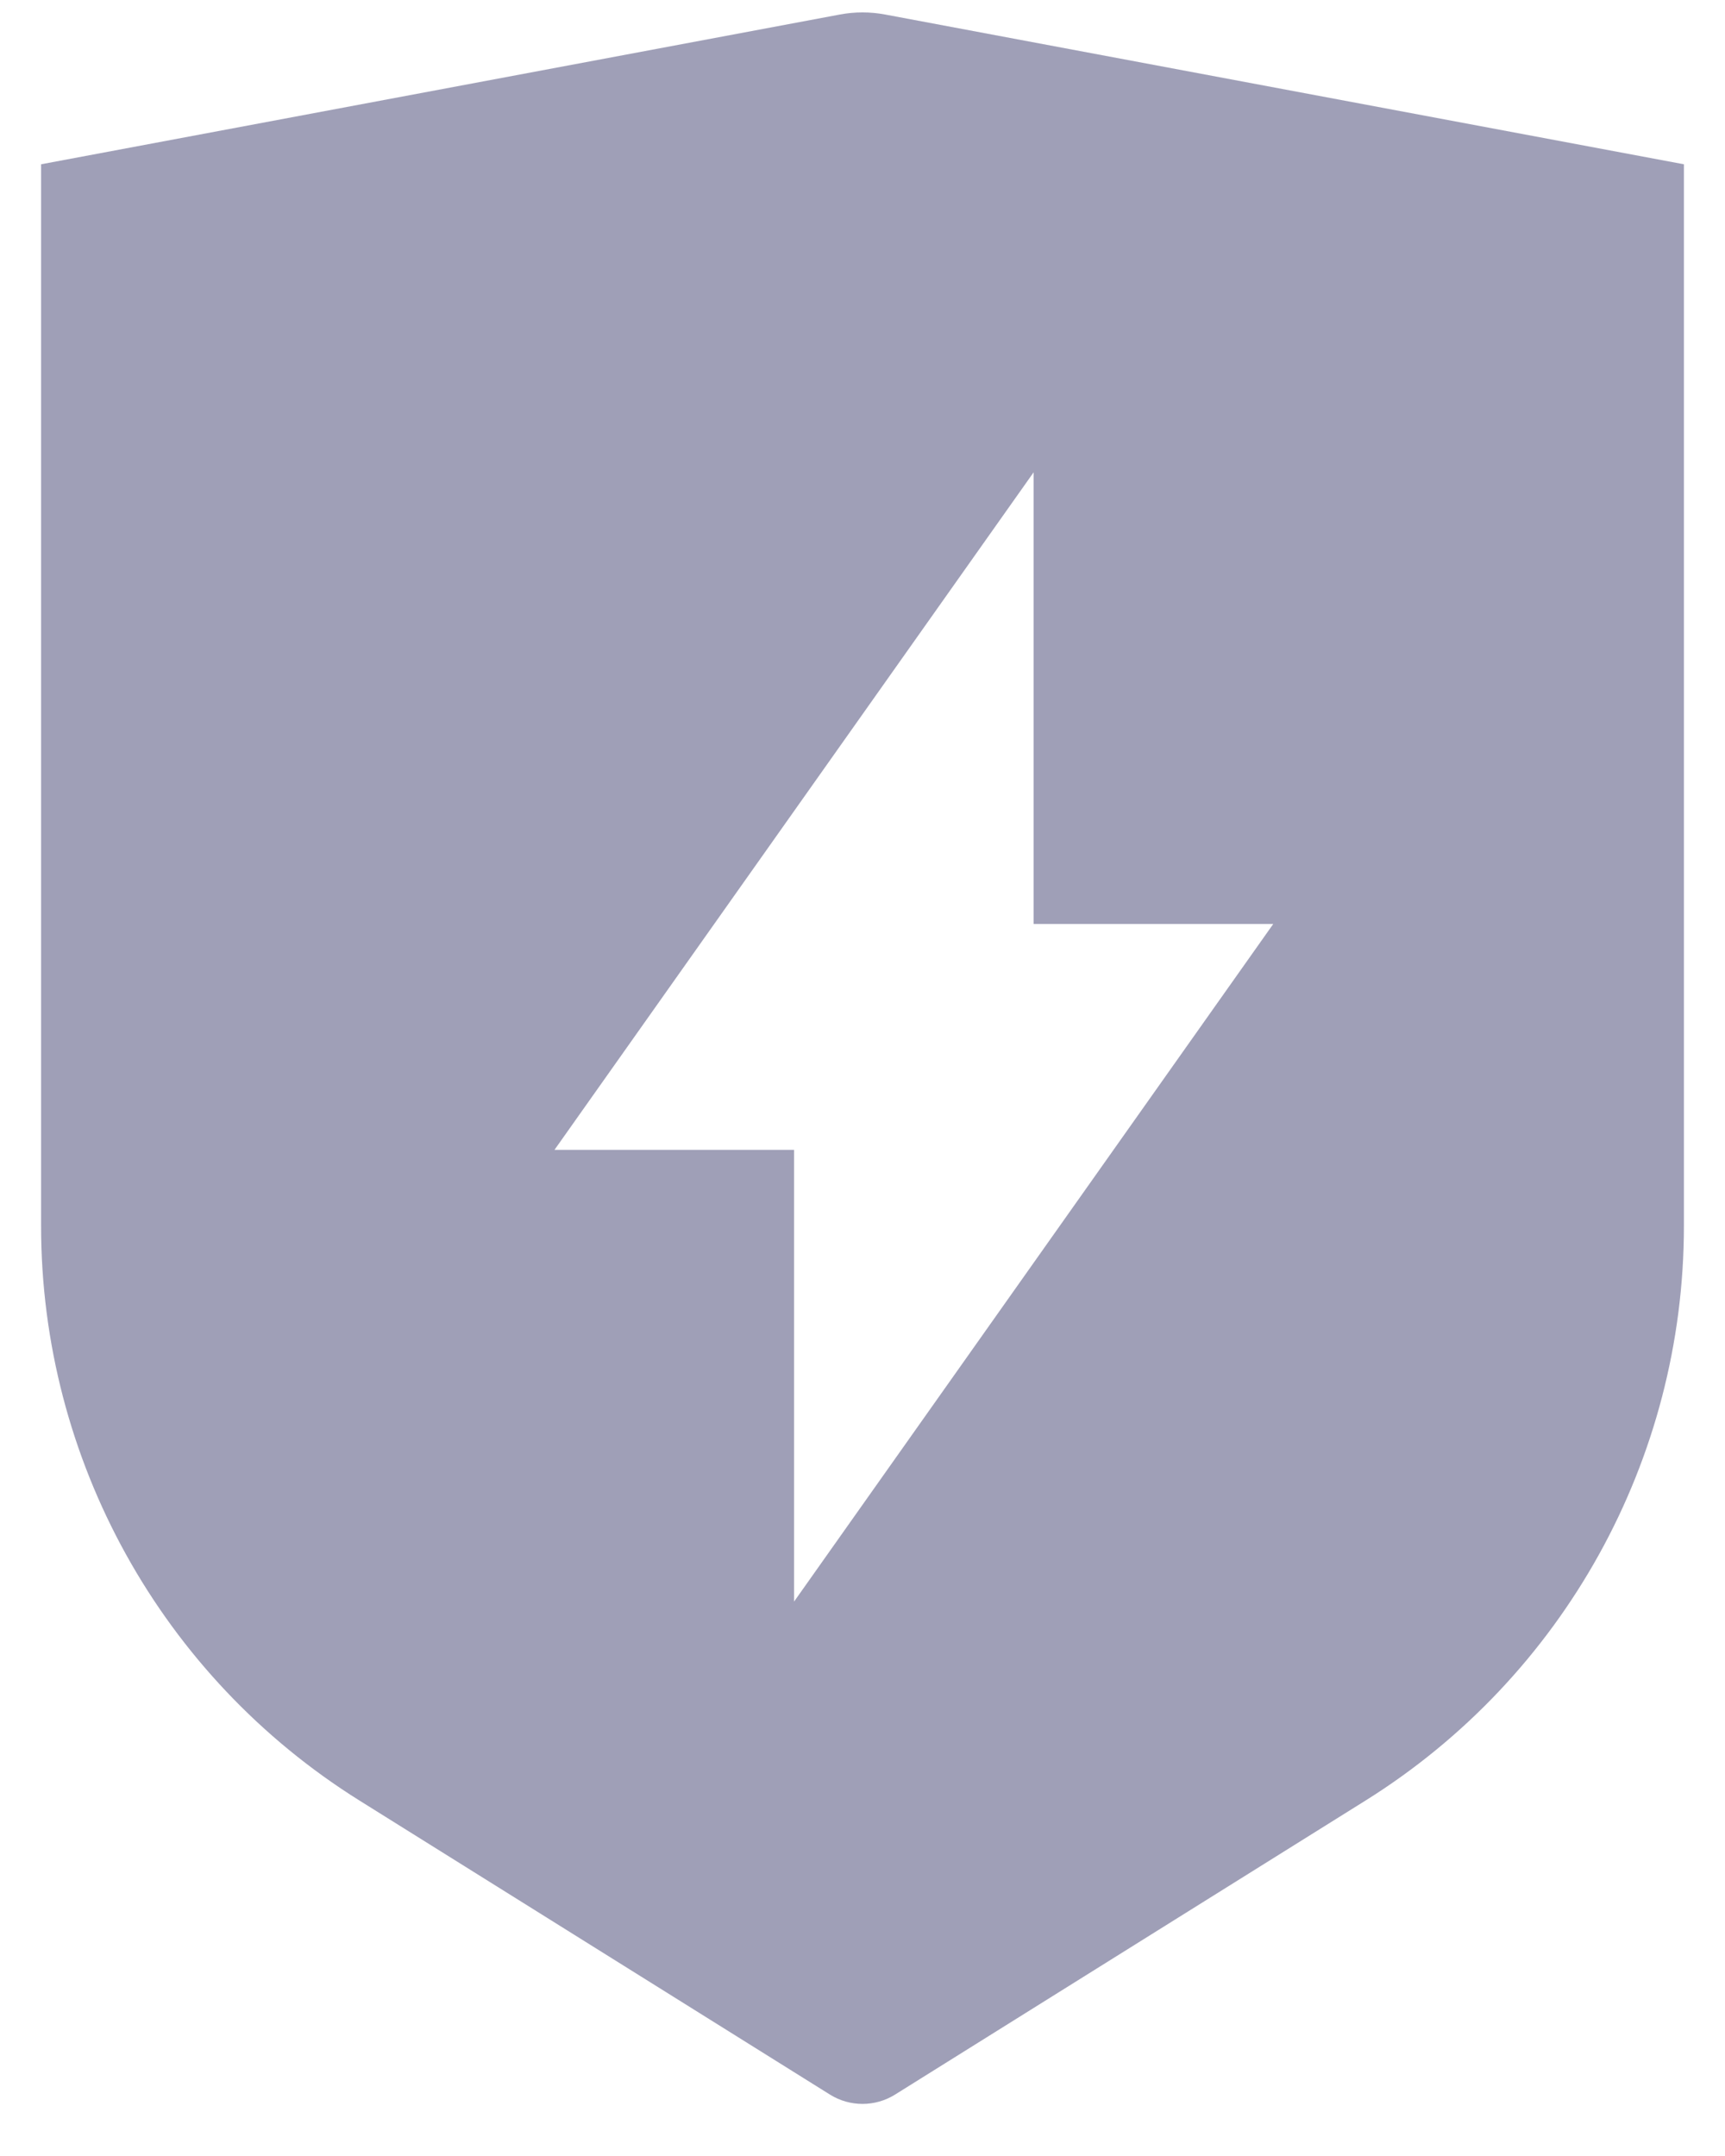 <svg width="28" height="35" viewBox="0 0 28 35" fill="none" xmlns="http://www.w3.org/2000/svg">
<path fill-rule="evenodd" clip-rule="evenodd" d="M13.631 0.236L0.667 2.667V19.903C0.667 23.696 2.621 27.221 5.837 29.231L13.47 34.002C13.794 34.205 14.206 34.205 14.53 34.002L22.163 29.231C25.38 27.221 27.333 23.696 27.333 19.903V2.667L14.369 0.236C14.125 0.19 13.875 0.19 13.631 0.236ZM20.667 15L12.889 26V18.667H9L16.778 7.667V15H20.667Z" fill="#9F9FB7"/>
</svg>
